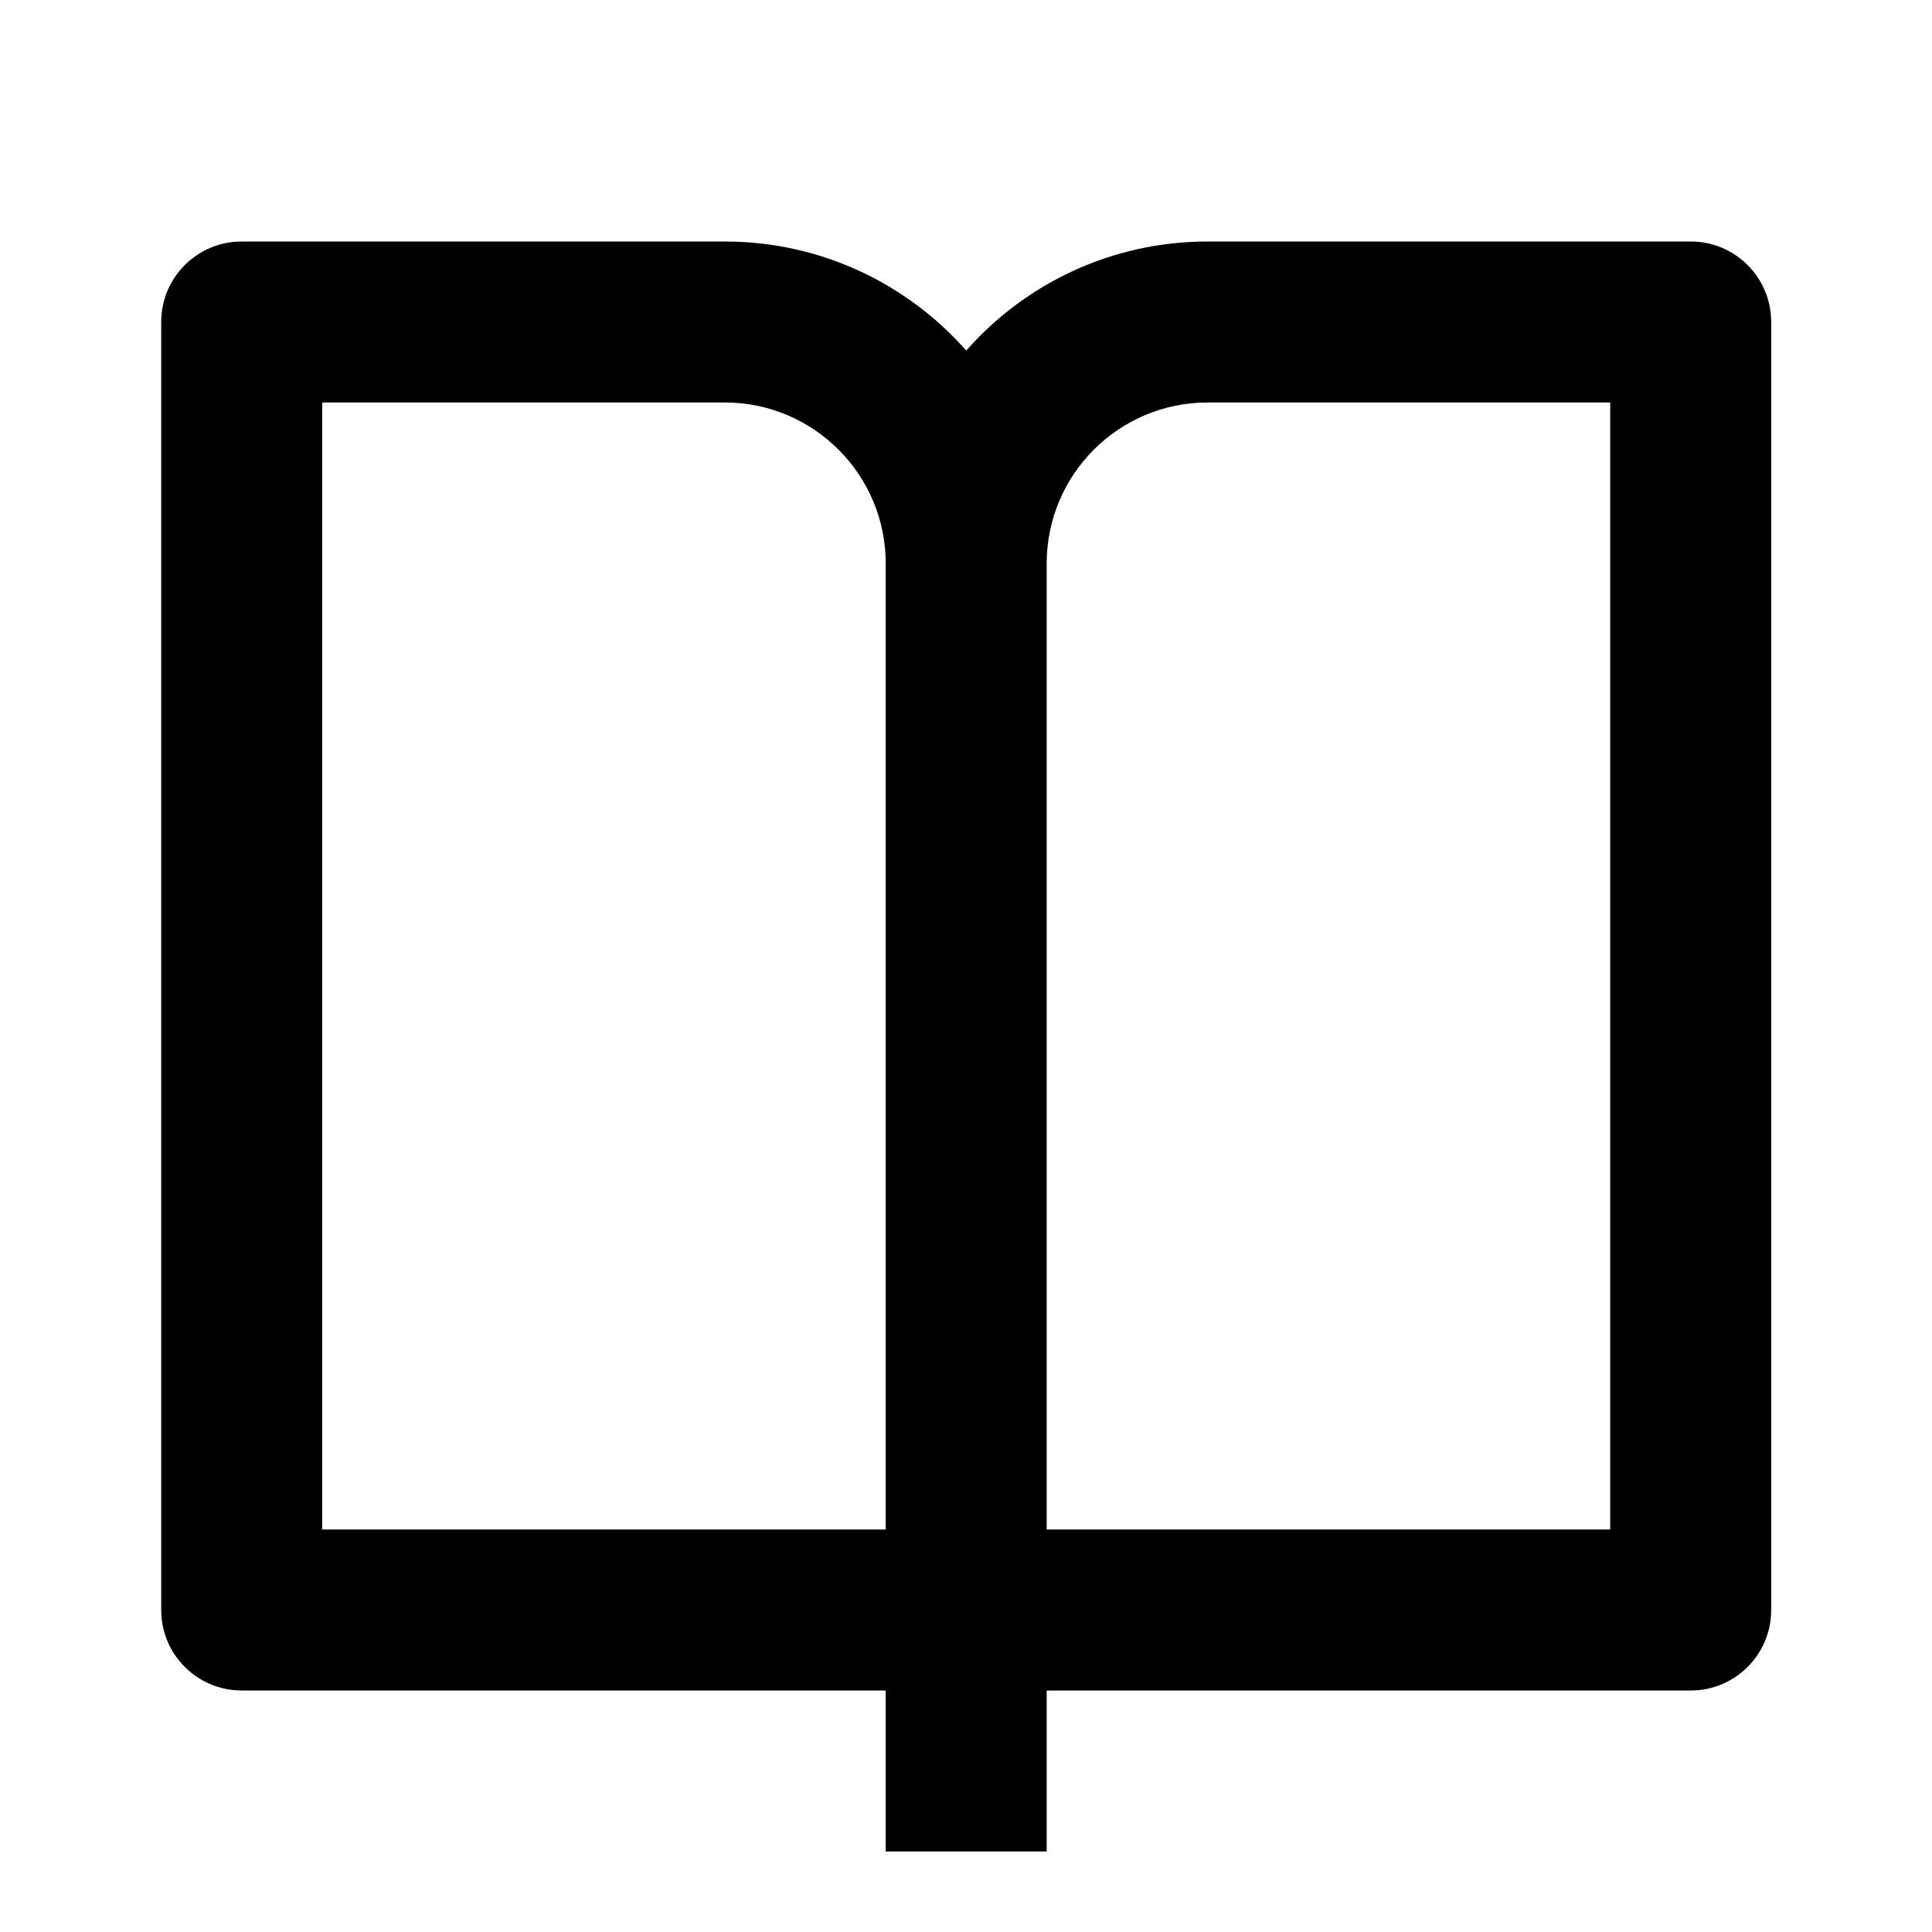 <svg width="25" height="25" viewBox="0 0 25 25" fill="none" xmlns="http://www.w3.org/2000/svg">
  <path fill="black" d="M13.544 21.875V23.958H11.461V21.875H3.128C2.552 21.875 2.086 21.409 2.086 20.833V4.167C2.086 3.591 2.552 3.125 3.128 3.125H9.378C10.622 3.125 11.739 3.671 12.503 4.536C13.266 3.671 14.383 3.125 15.628 3.125H21.878C22.453 3.125 22.919 3.591 22.919 4.167V20.833C22.919 21.409 22.453 21.875 21.878 21.875H13.544ZM20.836 19.792V5.208H15.628C14.477 5.208 13.544 6.141 13.544 7.292V19.792H20.836ZM11.461 19.792V7.292C11.461 6.141 10.528 5.208 9.378 5.208H4.169V19.792H11.461Z" />
</svg>
